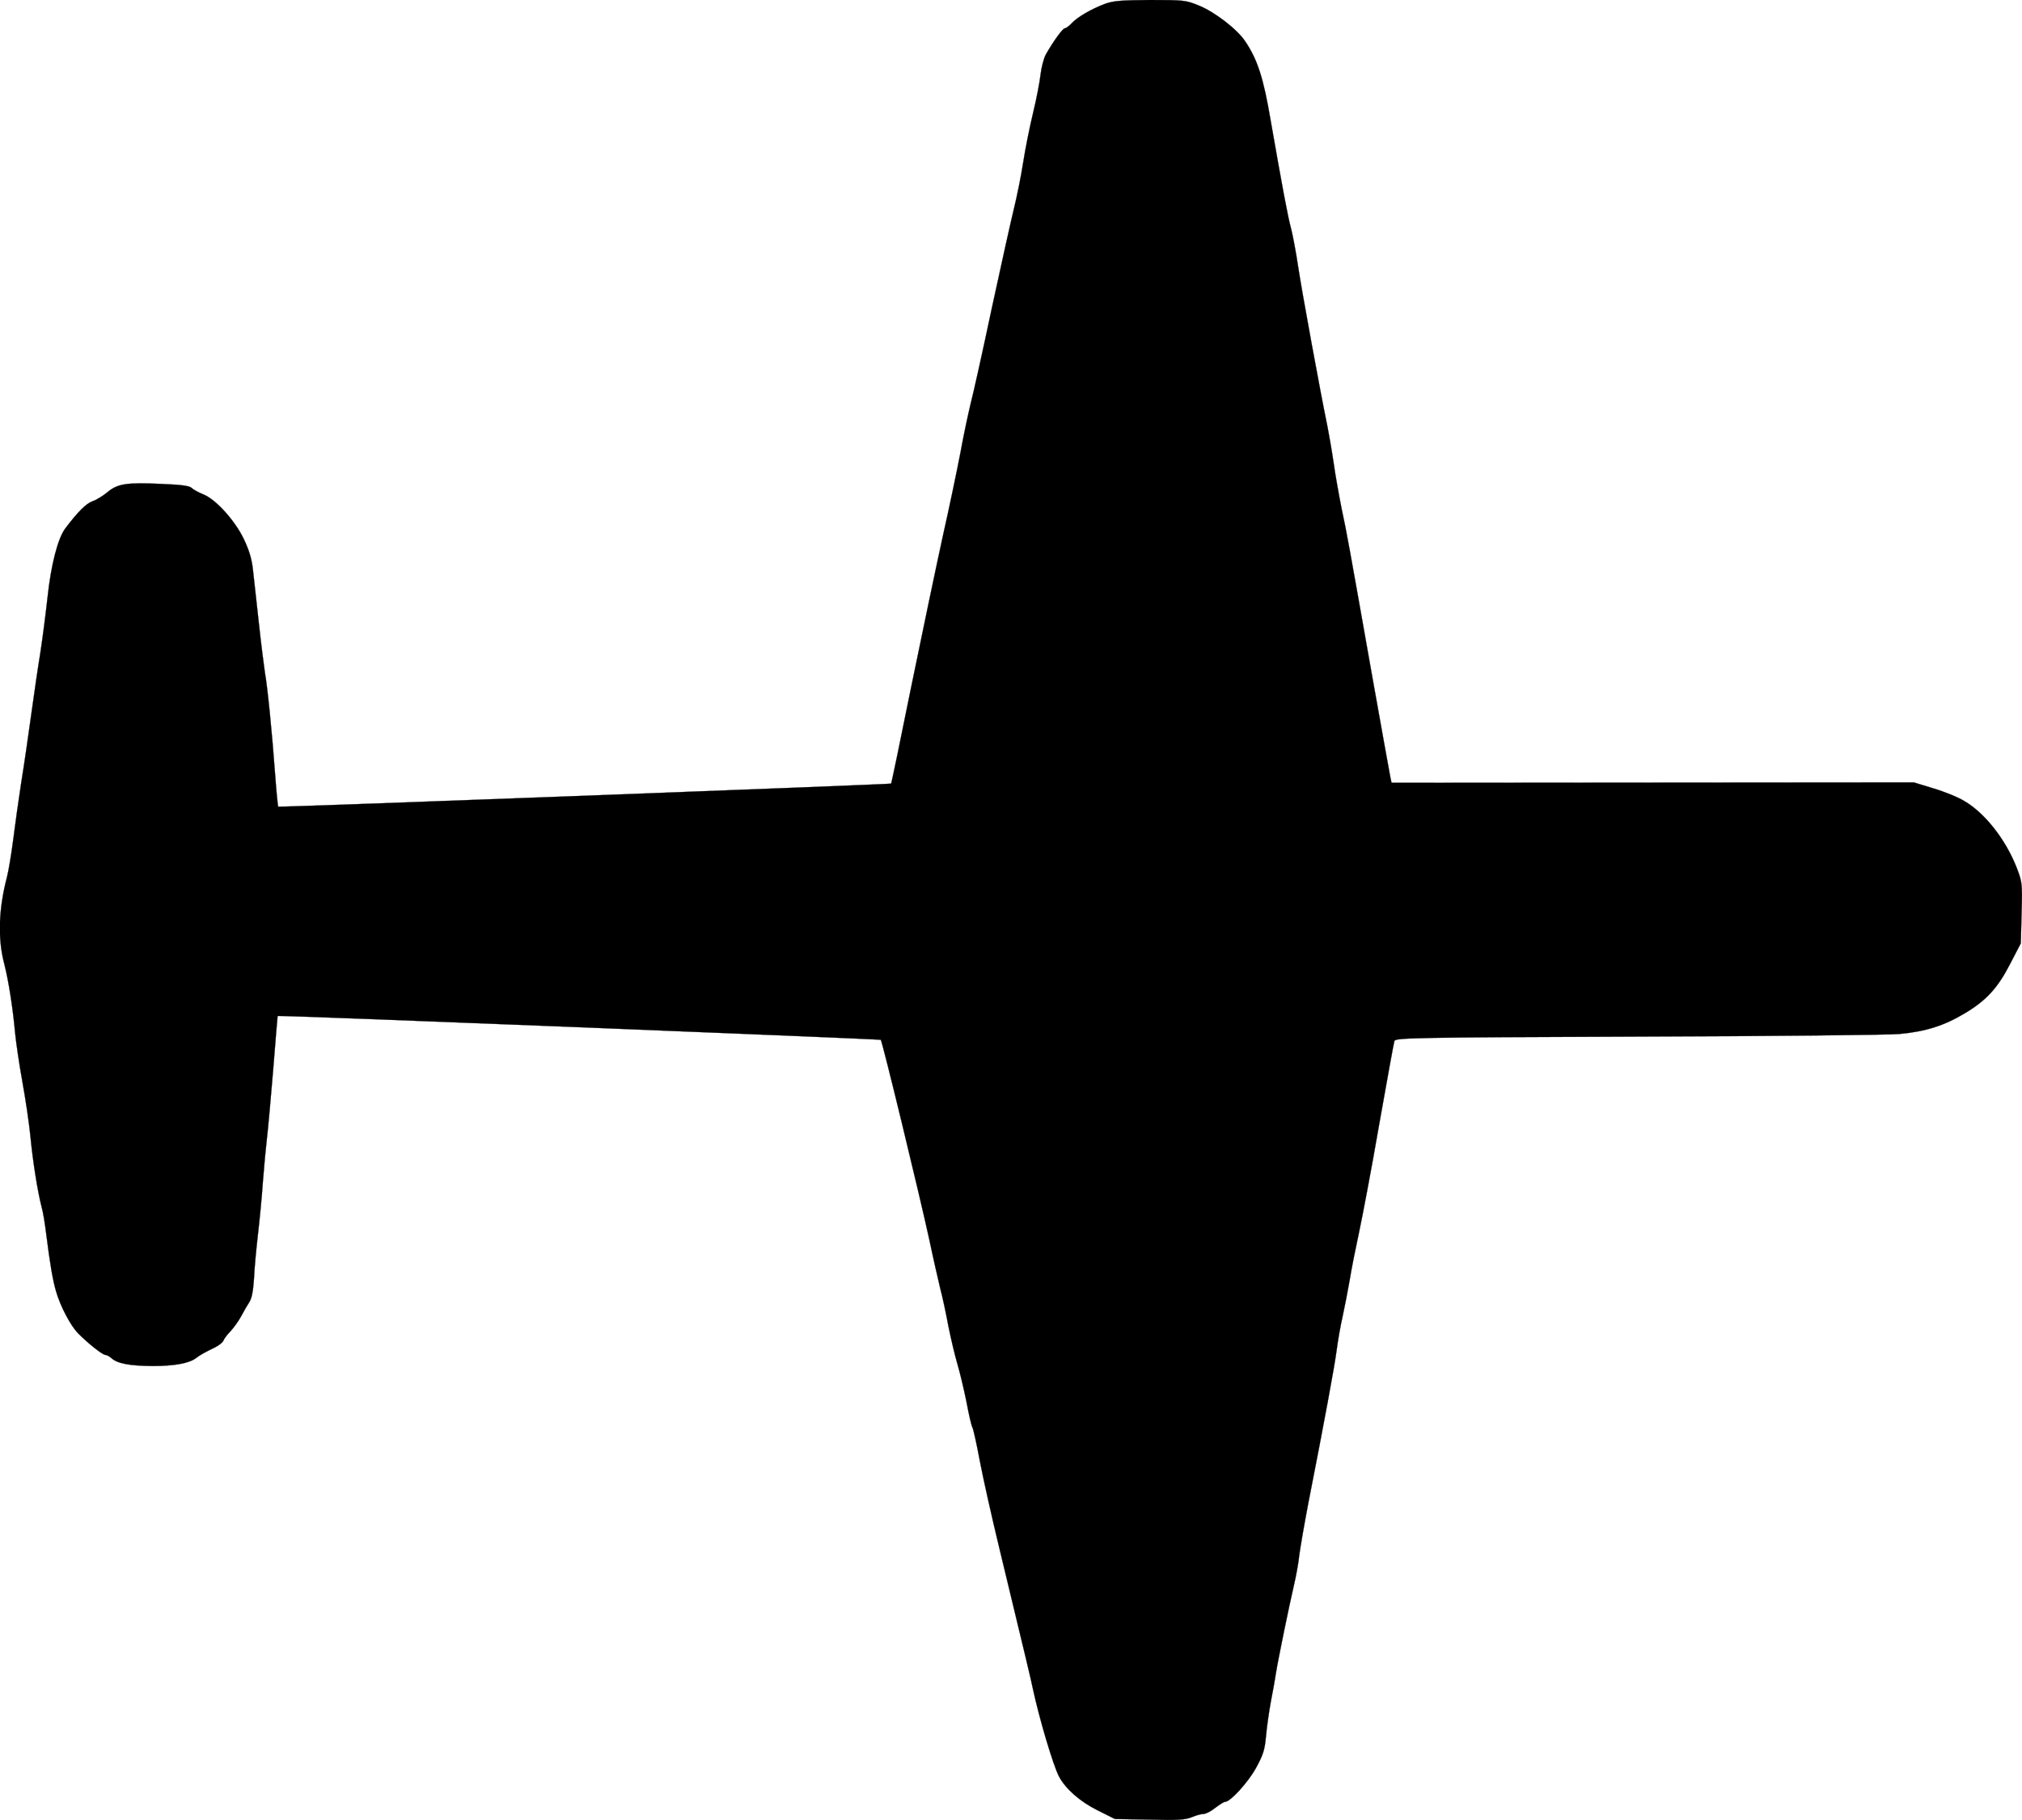 <?xml version="1.0" standalone="no"?>
<!DOCTYPE svg PUBLIC "-//W3C//DTD SVG 20010904//EN"
 "http://www.w3.org/TR/2001/REC-SVG-20010904/DTD/svg10.dtd">
<svg version="1.0" xmlns="http://www.w3.org/2000/svg"
 width="1000pt" height="900pt" viewBox="0 0 1000 900"
 preserveAspectRatio="xMidYMid meet">
<g transform="translate(0,900) scale(0.1,-0.1)"

fill="param(fill)" stroke="param(outline)">
<path d="M5465 8981 c-67 -25 -136 -65 -165 -96 -13 -14 -28 -25 -34 -25 -11
-1 -58 -66 -94 -130 -10 -19 -22 -64 -26 -100 -4 -36 -20 -119 -36 -185 -16
-66 -39 -178 -50 -250 -11 -71 -32 -172 -45 -225 -13 -52 -62 -273 -109 -490
-46 -218 -94 -433 -106 -478 -11 -46 -34 -151 -49 -235 -16 -84 -56 -276 -90
-427 -33 -151 -103 -486 -156 -744 -52 -258 -96 -470 -98 -471 -7 -4 -3027
-118 -3031 -114 -2 2 -9 72 -15 154 -15 207 -38 438 -51 510 -5 33 -19 143
-30 245 -11 102 -24 219 -29 262 -6 55 -19 97 -45 152 -44 92 -139 197 -200
221 -22 9 -49 23 -58 32 -12 11 -52 16 -150 20 -174 8 -217 1 -268 -42 -22
-18 -55 -38 -73 -44 -30 -10 -74 -54 -134 -134 -37 -49 -71 -181 -88 -342 -9
-82 -25 -204 -35 -270 -11 -66 -31 -203 -45 -305 -14 -102 -36 -255 -50 -340
-13 -85 -31 -213 -40 -285 -9 -71 -23 -152 -30 -180 -42 -160 -47 -305 -14
-431 22 -85 43 -223 54 -344 4 -41 19 -147 35 -235 16 -88 34 -209 40 -270 12
-126 36 -277 55 -350 8 -27 18 -90 24 -140 18 -143 32 -226 48 -280 21 -74 72
-170 108 -207 49 -50 122 -108 136 -108 7 0 20 -7 30 -16 30 -27 89 -38 204
-39 105 0 180 13 214 39 19 15 50 32 94 53 20 10 39 25 42 34 3 8 18 29 34 45
16 17 40 50 53 74 13 25 32 57 41 71 12 18 19 55 23 115 2 49 11 145 19 214 8
69 20 188 25 265 6 77 15 174 20 215 5 41 19 194 31 340 11 146 22 266 22 266
6 5 2978 -114 2983 -118 8 -8 194 -776 240 -988 19 -91 44 -199 54 -241 11
-41 29 -125 40 -185 12 -60 32 -145 45 -189 13 -44 33 -129 45 -188 11 -60 24
-116 29 -125 5 -9 21 -82 36 -162 15 -80 58 -273 96 -430 140 -580 158 -656
167 -700 31 -145 100 -378 129 -434 32 -61 104 -125 191 -168 l86 -43 171 -3
c140 -4 177 -1 209 12 21 9 47 16 58 16 11 0 37 13 58 30 21 16 43 30 49 30
26 0 114 97 153 168 35 64 43 89 49 156 4 45 15 122 24 171 10 50 21 113 25
140 11 69 65 332 89 435 11 47 23 112 26 145 4 33 24 150 45 260 81 412 129
673 140 755 6 47 19 123 30 170 10 47 26 128 35 180 8 52 29 156 45 230 16 74
62 315 100 535 39 220 73 408 76 417 5 16 83 18 1202 22 658 2 1242 8 1297 13
128 12 220 41 320 101 108 64 165 126 227 247 l52 100 4 151 c4 147 3 152 -25
225 -54 137 -155 267 -257 327 -30 19 -99 47 -153 63 l-98 30 -1292 -1 -1291
-1 -6 28 c-3 15 -42 231 -86 478 -125 706 -128 723 -155 850 -13 66 -32 170
-40 230 -9 61 -23 140 -30 176 -32 153 -127 669 -145 791 -11 73 -27 158 -35
188 -16 58 -44 209 -101 535 -35 208 -65 301 -126 391 -40 60 -152 146 -230
177 -63 26 -75 27 -240 27 -143 -1 -182 -4 -223 -19z"/>
</g>
</svg>
